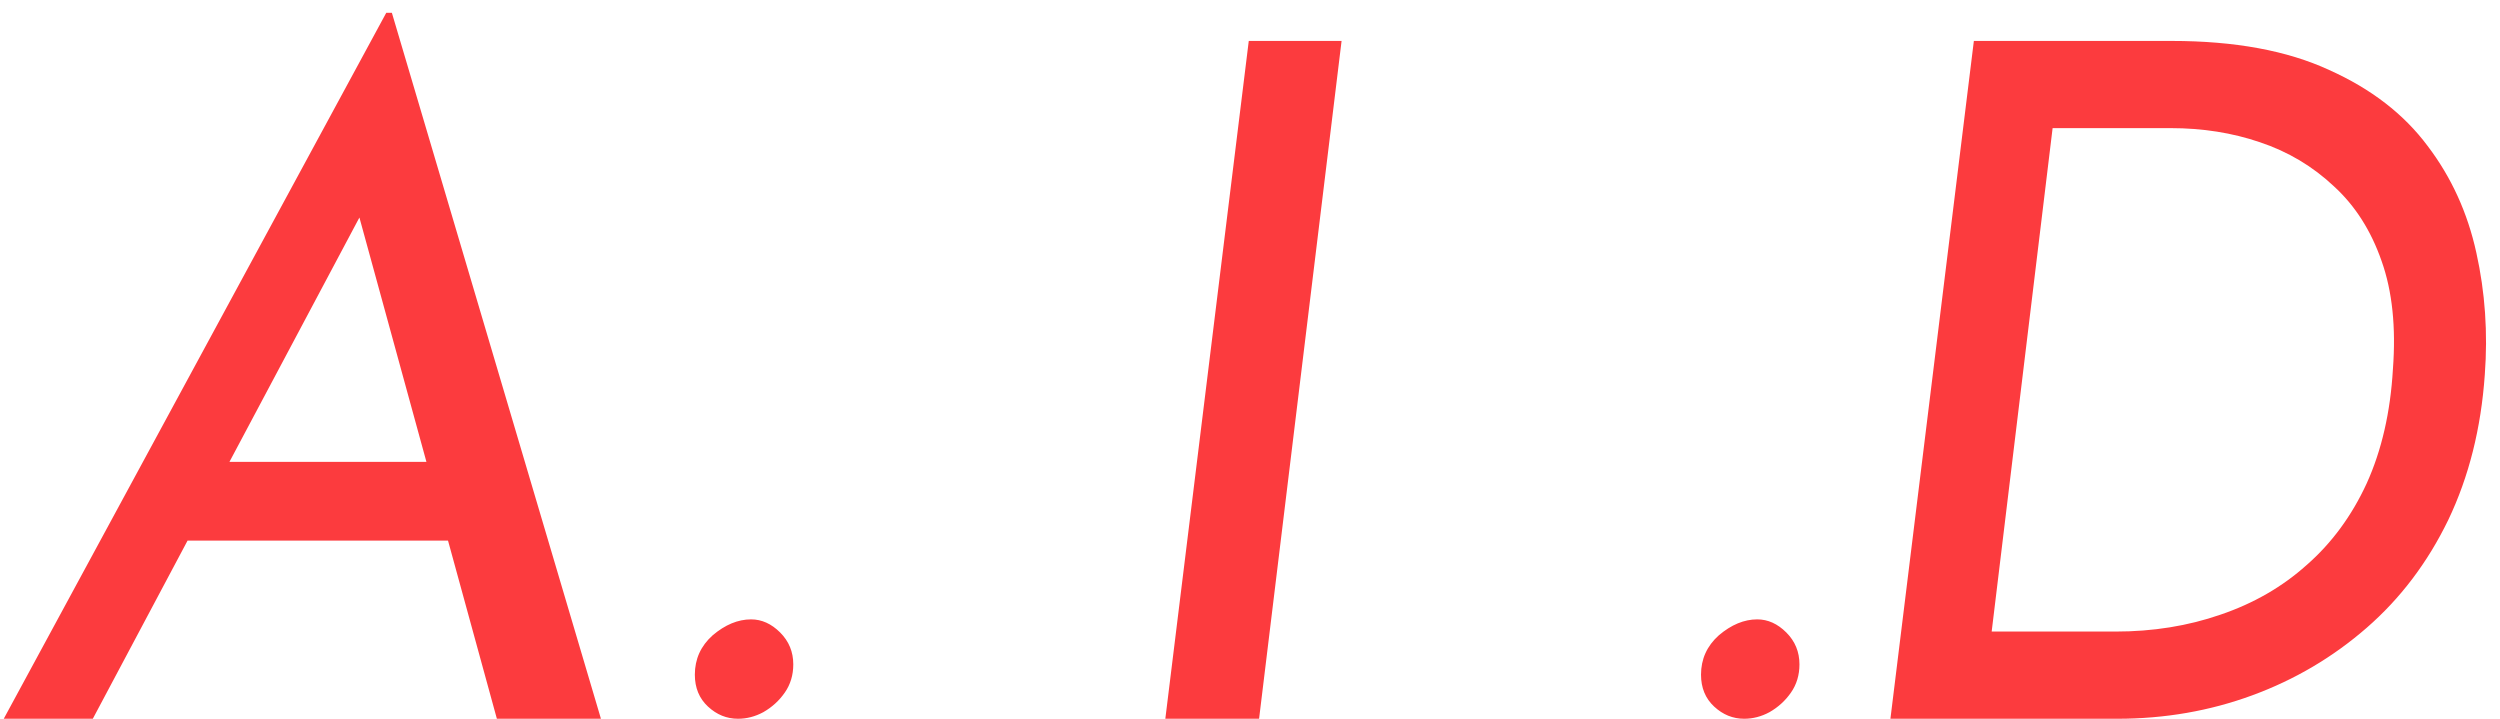 <svg width="160" height="46" viewBox="0 0 160 46" fill="none" xmlns="http://www.w3.org/2000/svg">
<path d="M5.94 46H0.24L24.72 0.82H25.08L38.46 46H31.8L21.96 10.12L26.46 7.42L5.94 46ZM13.38 29.56H29.52L30.84 34.6H11.1L13.38 29.56ZM44.47 43.18C44.47 42.18 44.85 41.34 45.61 40.66C46.41 39.98 47.23 39.64 48.07 39.64C48.75 39.64 49.37 39.92 49.93 40.48C50.49 41.04 50.77 41.72 50.77 42.52C50.77 43.2 50.59 43.8 50.23 44.32C49.87 44.84 49.41 45.26 48.85 45.58C48.33 45.86 47.79 46 47.23 46C46.51 46 45.87 45.74 45.31 45.22C44.75 44.7 44.47 44.02 44.47 43.18ZM79.921 2.62H85.861L80.581 46H74.581L79.921 2.62ZM108.865 43.18C108.865 42.18 109.245 41.34 110.005 40.66C110.805 39.98 111.625 39.64 112.465 39.64C113.145 39.64 113.765 39.92 114.325 40.48C114.885 41.04 115.165 41.72 115.165 42.52C115.165 43.2 114.985 43.8 114.625 44.32C114.265 44.84 113.805 45.26 113.245 45.58C112.725 45.86 112.185 46 111.625 46C110.905 46 110.265 45.74 109.705 45.22C109.145 44.7 108.865 44.02 108.865 43.18ZM120.987 46L126.327 2.62H138.987C143.027 2.62 146.387 3.24 149.067 4.48C151.747 5.68 153.847 7.3 155.367 9.34C156.887 11.34 157.927 13.62 158.487 16.18C159.047 18.7 159.227 21.3 159.027 23.98C158.787 27.42 158.007 30.52 156.687 33.28C155.367 36 153.627 38.3 151.467 40.18C149.307 42.06 146.867 43.5 144.147 44.5C141.427 45.5 138.547 46 135.507 46H120.987ZM127.467 40.42H135.387C137.787 40.42 140.027 40.06 142.107 39.34C144.227 38.62 146.067 37.56 147.627 36.16C149.227 34.76 150.507 33.02 151.467 30.94C152.427 28.82 152.987 26.38 153.147 23.62C153.347 20.94 153.107 18.64 152.427 16.72C151.747 14.76 150.727 13.16 149.367 11.92C148.007 10.64 146.427 9.7 144.627 9.1C142.867 8.5 140.967 8.2 138.927 8.2H131.367L127.467 40.42Z" fill="#FC3B3E"/>
</svg>
